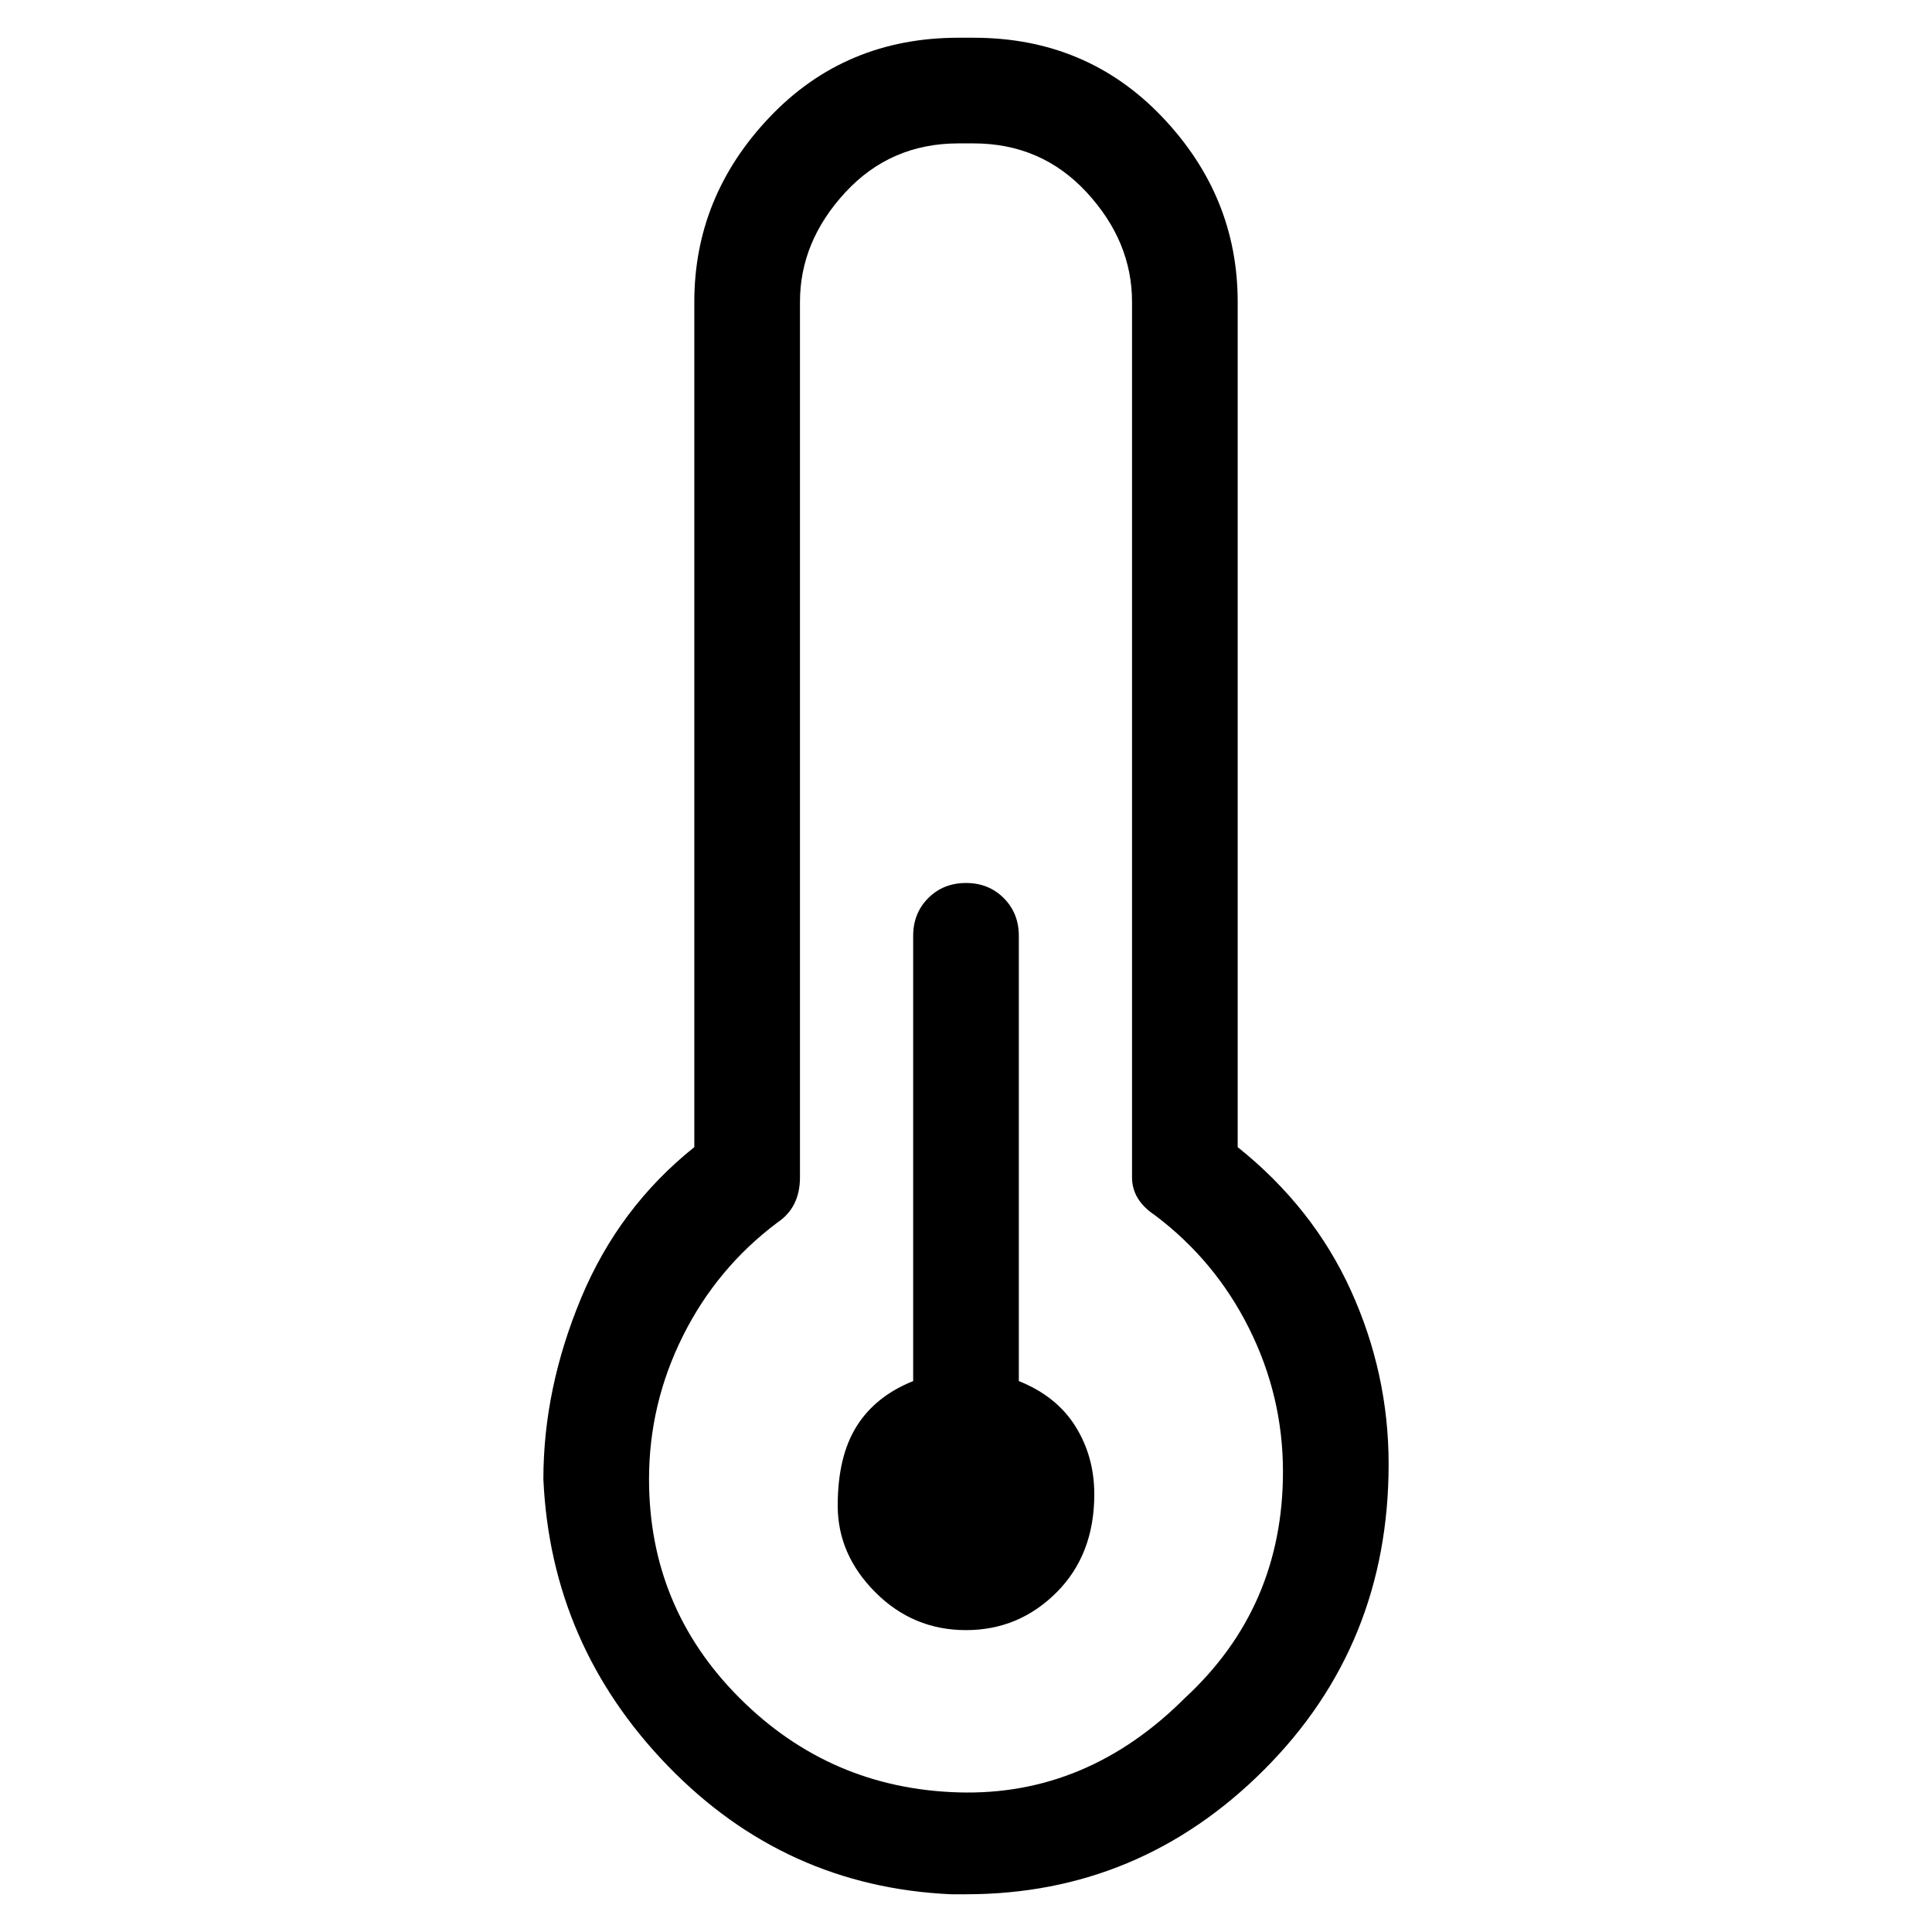 <svg viewBox="0 0 256 256" xmlns="http://www.w3.org/2000/svg">
  <path transform="scale(1, -1) translate(0, -256)" fill="currentColor" d="M164 104v112q0 14 -10 24.5t-25 10.5h-2q-15 0 -25 -10.5t-10 -24.5v-112q-10 -8 -15 -20t-5 -24q1 -22 16.5 -38t37.5 -17h2q23 0 39.5 16.5t16.5 40.5q0 12 -5 23t-15 19zM157 31q-13 -13 -30 -12.5t-29 12.5t-12 29q0 10 4.5 19t12.5 15q3 2 3 6v116q0 8 6 14.5 t15 6.5h2q9 0 15 -6.5t6 -14.5v-116q0 -3 3 -5q8 -6 12.5 -15t4.5 -19q0 -18 -13 -30zM135 73v59q0 3 -2 5t-5 2t-5 -2t-2 -5v-59q-5 -2 -7.5 -6t-2.5 -10.5t5 -11.5t12 -5t12 5t5 13q0 5 -2.5 9t-7.5 6z" />
</svg>